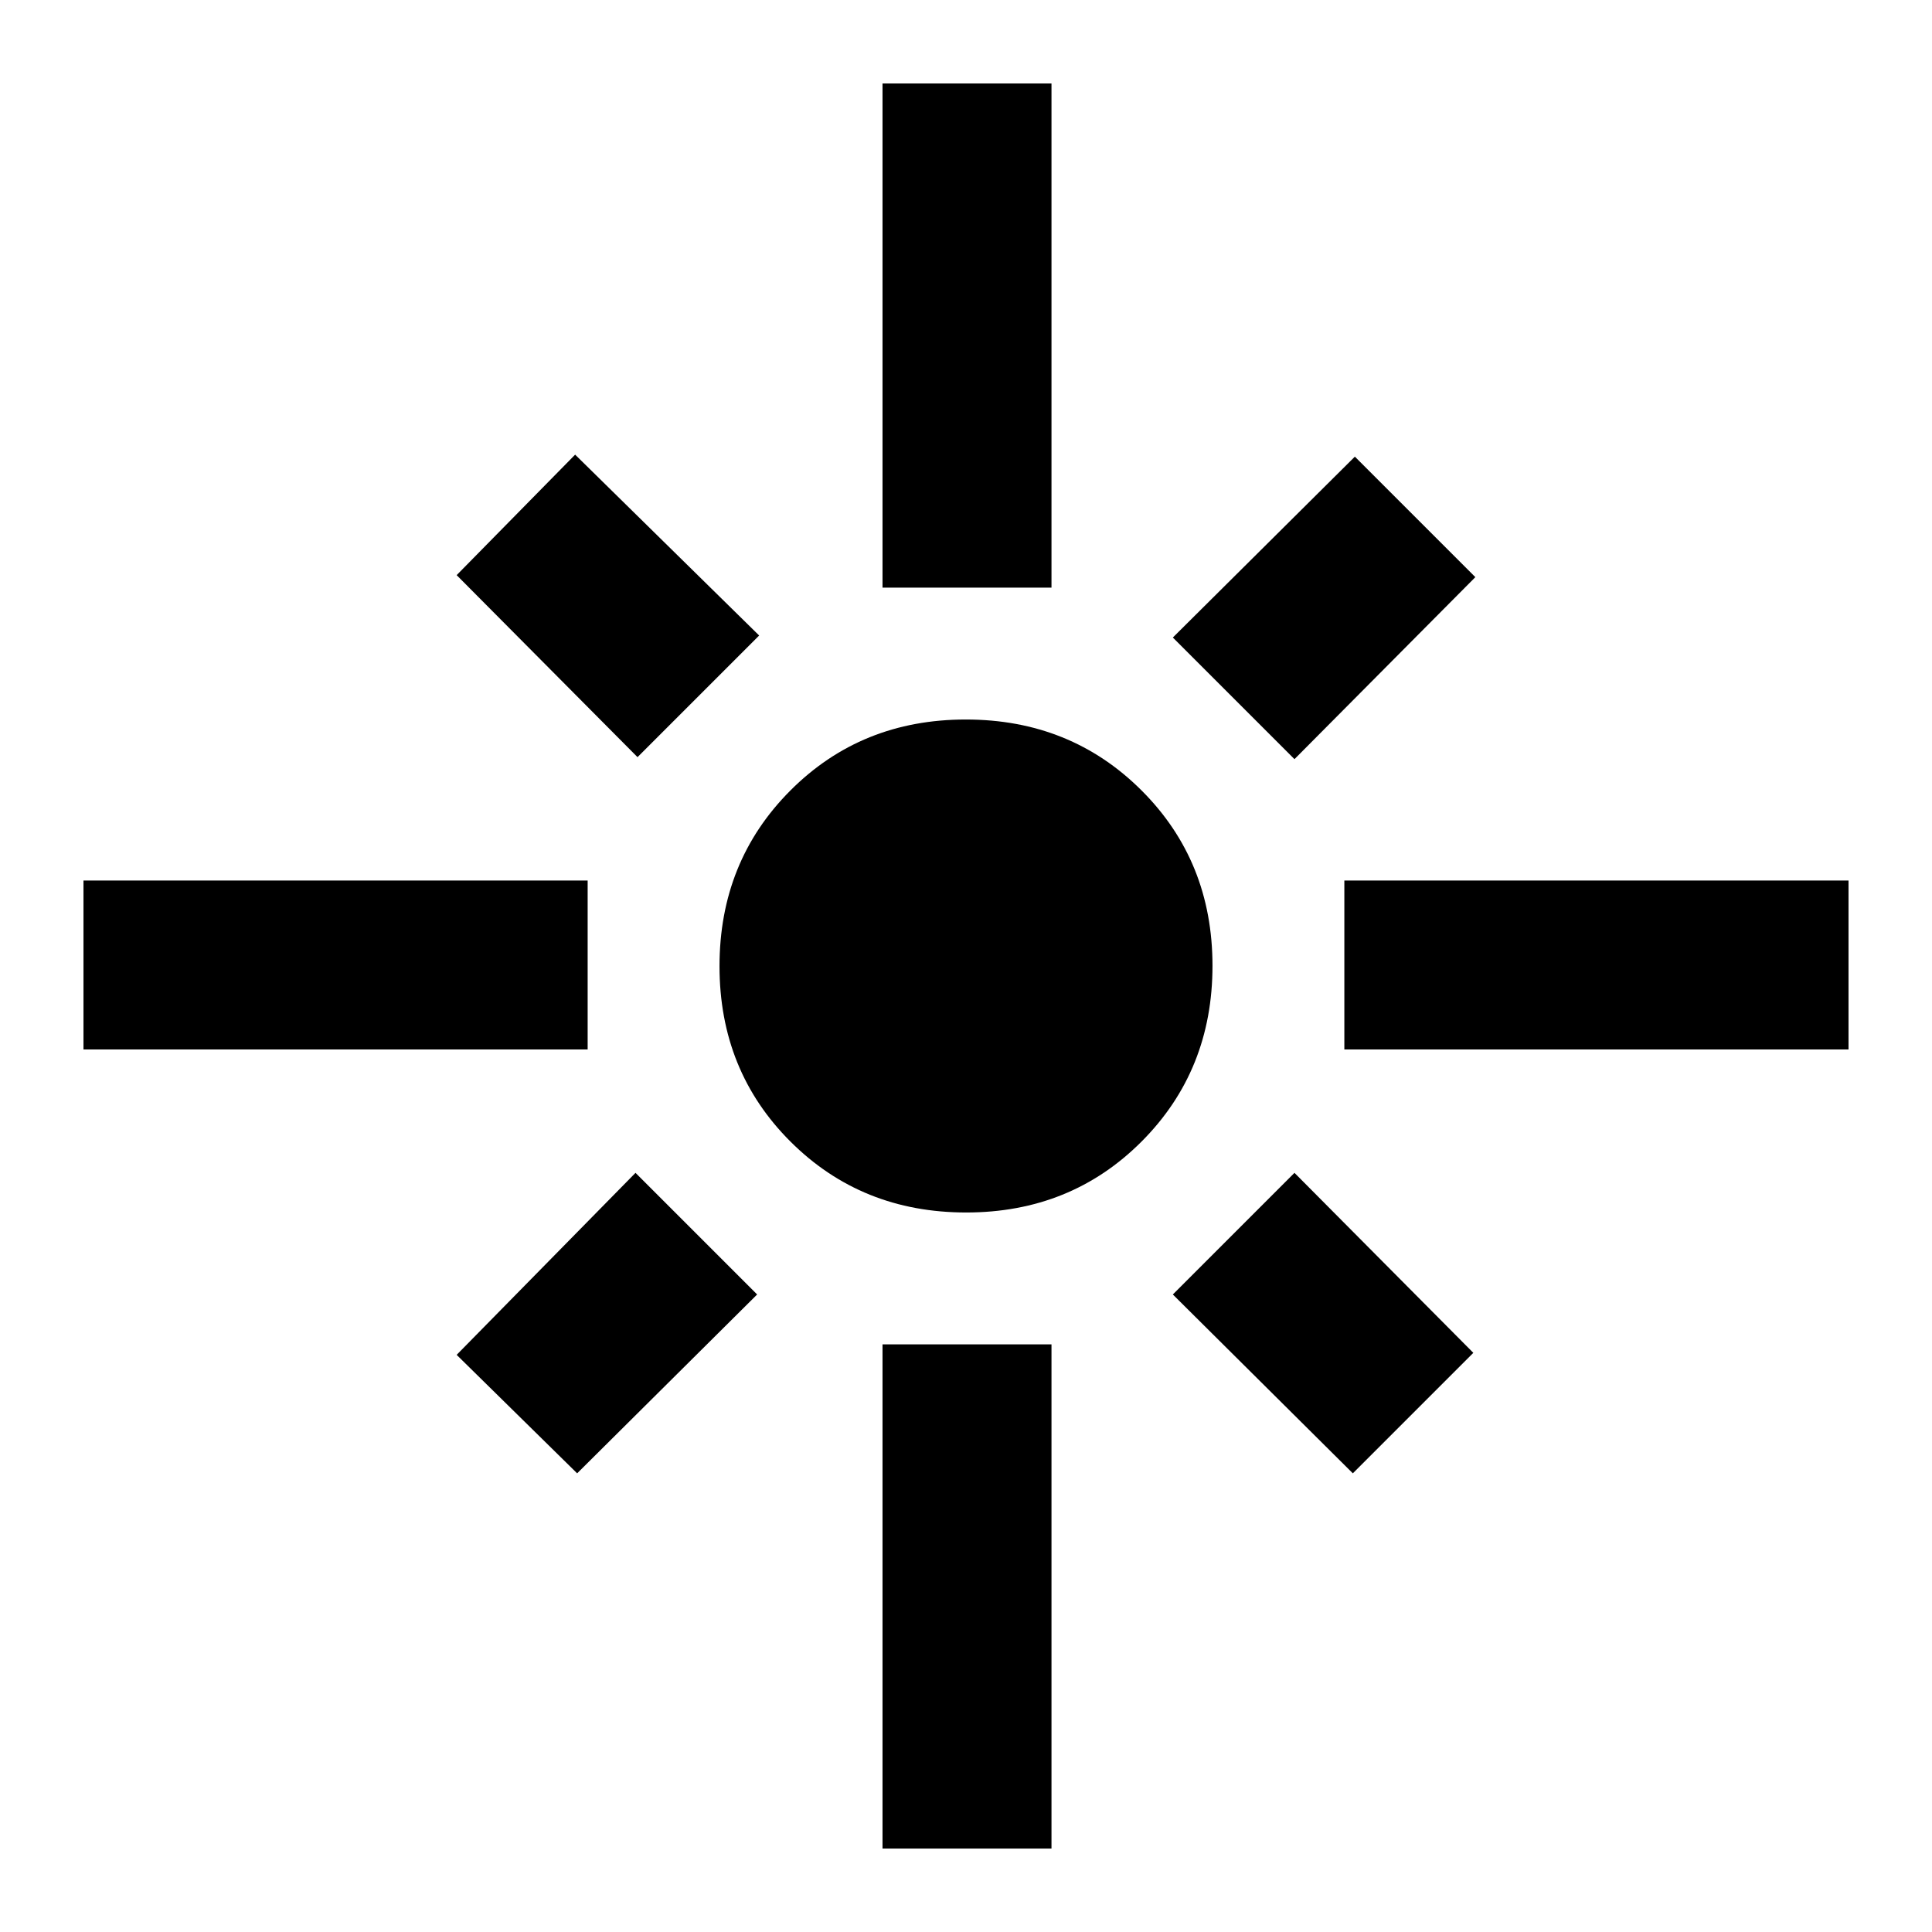 <svg xmlns="http://www.w3.org/2000/svg" height="20" viewBox="0 -960 960 960" width="20"><path d="M41.48-438.52v-83.96H292v83.96H41.48Zm275.3-145.26-89.87-90.44 58.87-59.87 91.44 89.87-60.44 60.44ZM438.52-668v-250.52h83.96V-668h-83.96Zm204.7 85.22-60.44-60.44 90.44-89.87 59.87 59.87-89.87 90.44ZM668-438.52v-83.96h250.52v83.96H668Zm-187.9 81q-51.99 0-87.29-35.2-35.29-35.19-35.29-87.18 0-51.99 35.2-87.29 35.19-35.29 87.18-35.29 51.99 0 87.29 35.2 35.29 35.19 35.29 87.18 0 51.99-35.2 87.29-35.19 35.29-87.18 35.29Zm192.12 129.61-89.44-88.87 60.44-60.44 88.87 89.44-59.87 59.87Zm-385.44 0-59.87-58.87 88.87-90.44 60.44 60.44-89.44 88.87ZM438.52-41.48V-292h83.96v250.52h-83.96Z"/></svg>